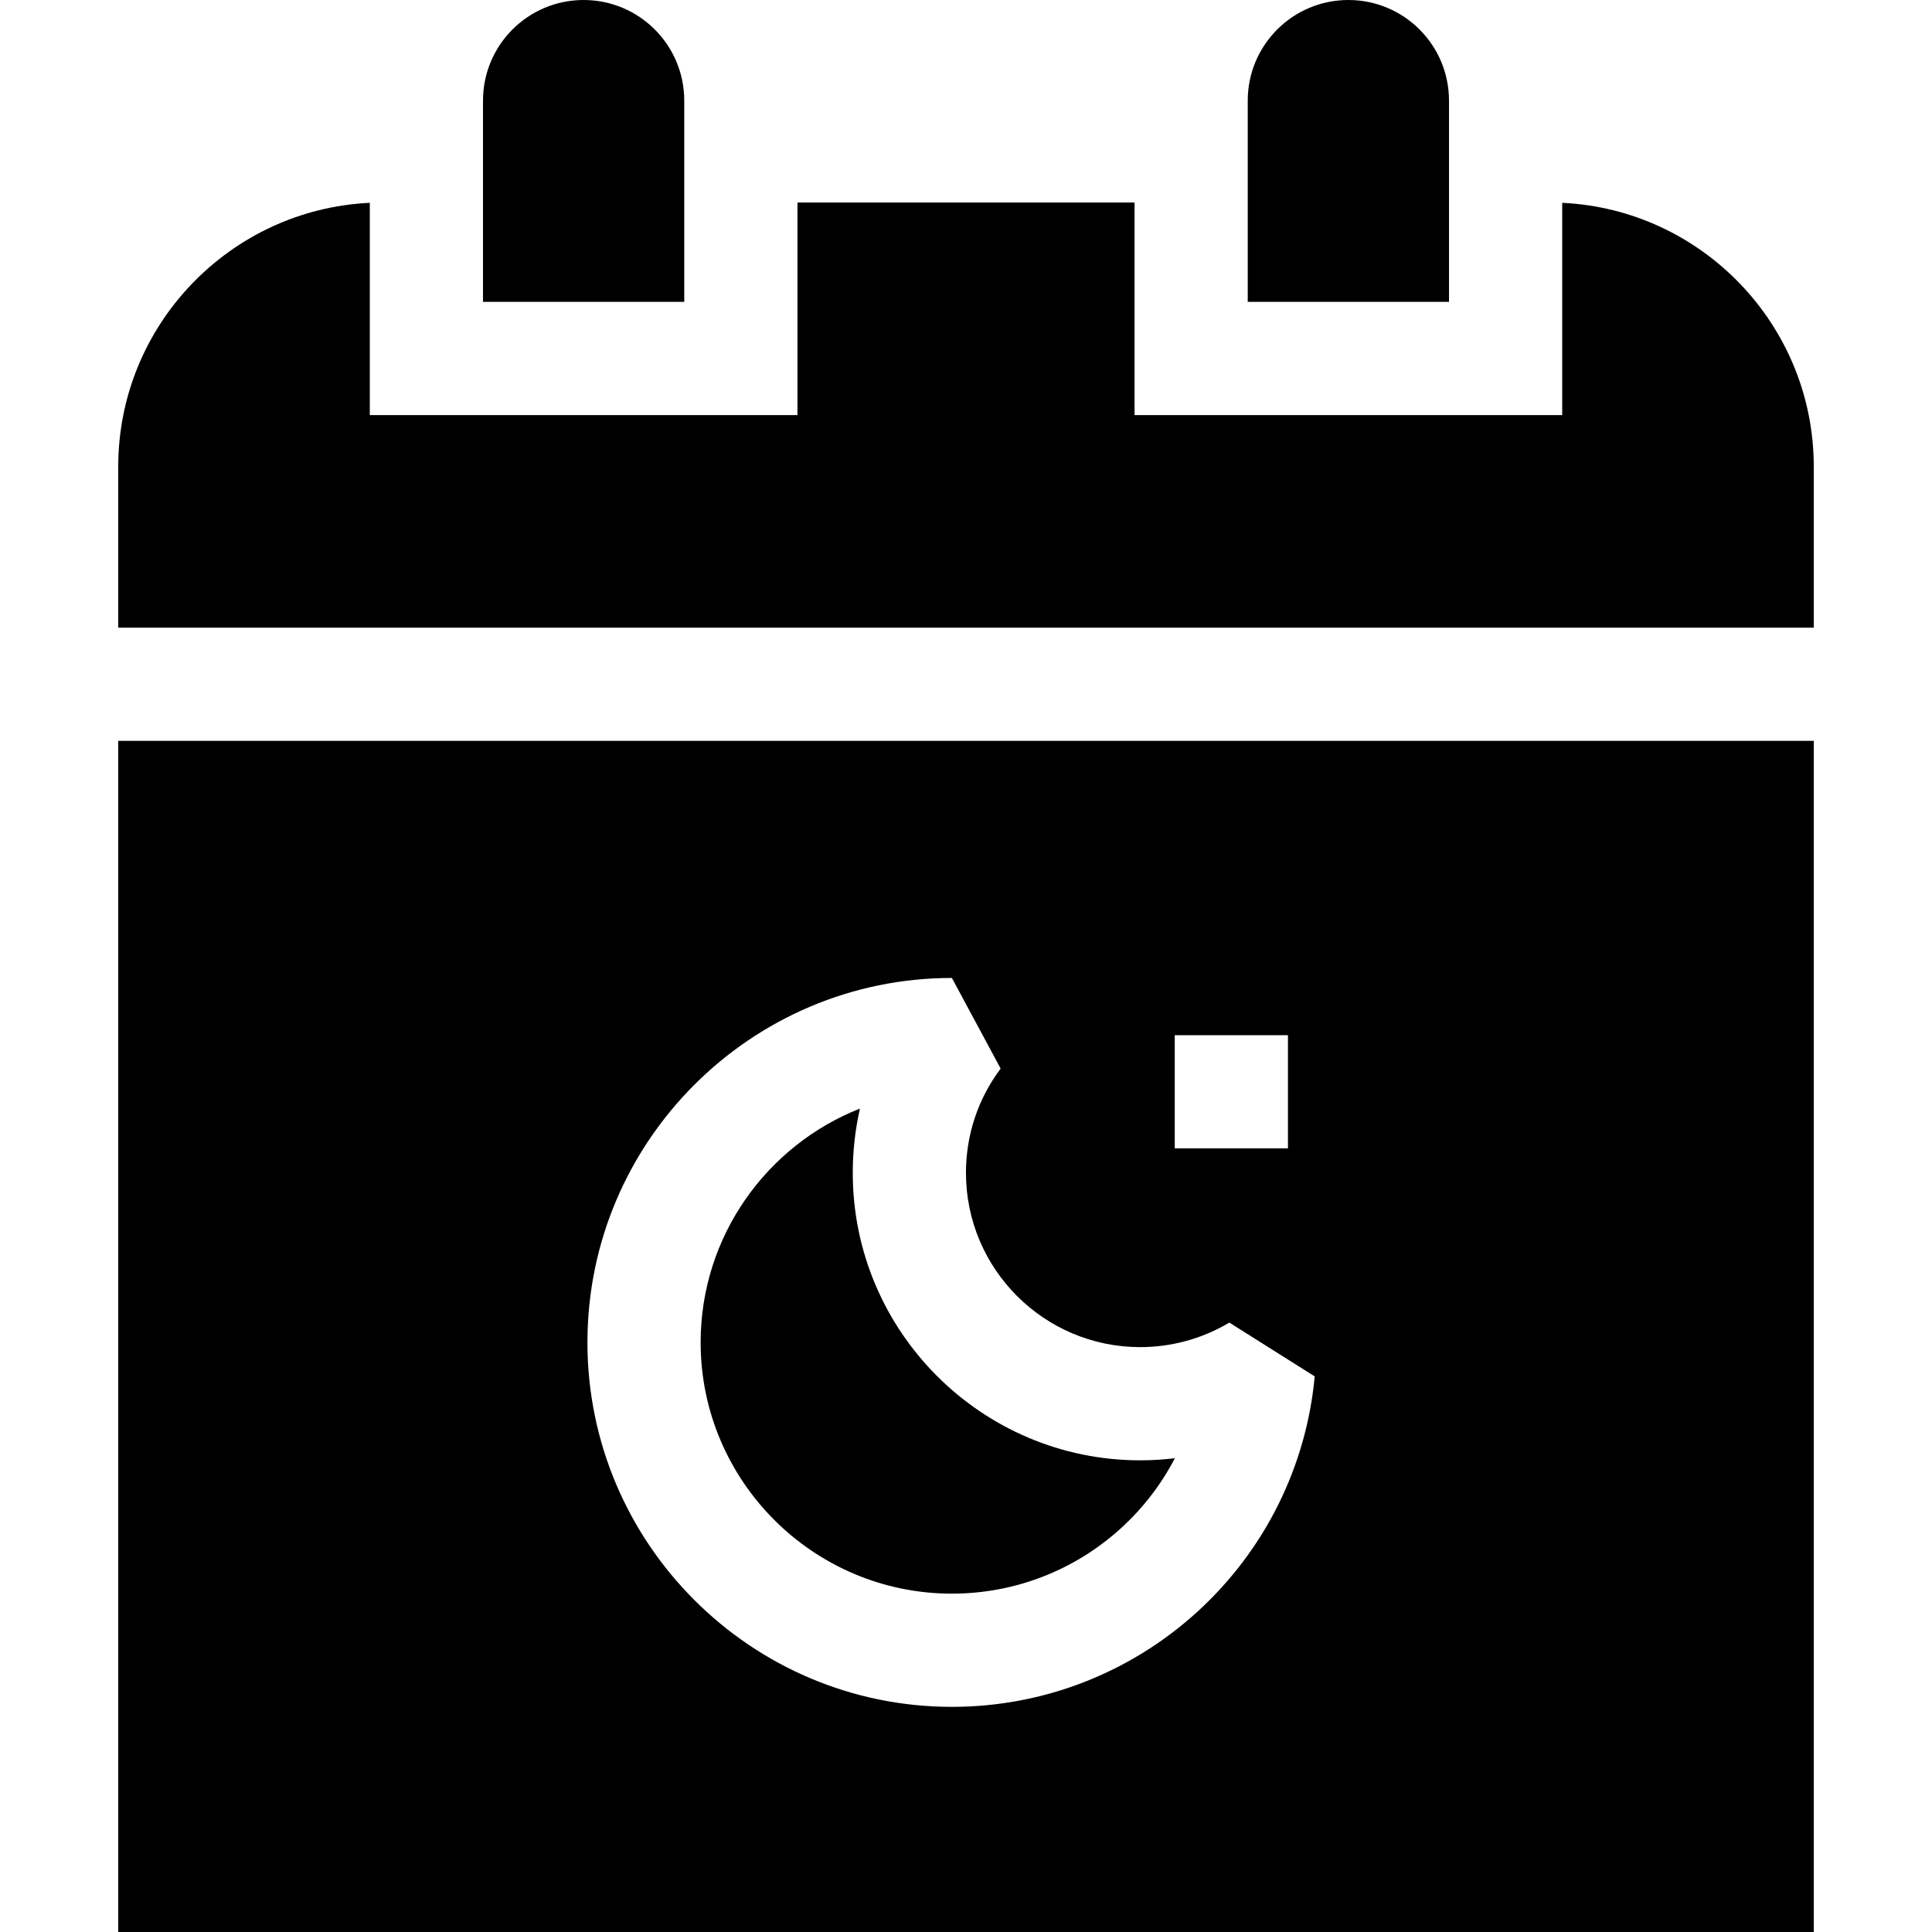 <svg id="Capa_1" enable-background="new 0 0 512 512" height="512" viewBox="0 0 512 512" width="512" xmlns="http://www.w3.org/2000/svg"><g><path d="m252.26 422.333c16.697 0 32.665-6.208 44.962-17.481 5.812-5.329 10.573-11.566 14.131-18.409-3.041.37-6.112.557-9.196.557-41.998 0-76.166-34.168-76.166-76.167 0-5.808.643-11.517 1.904-17.051-24.697 9.745-42.218 33.849-42.218 61.967 0 36.715 29.869 66.584 66.583 66.584z"/><path d="m31.333 196.333v315.667h449.333v-315.667zm279.99 78h30v30h-30zm-59.063-15.166 12.922 24.019c-6.013 8.024-9.191 17.585-9.191 27.648 0 25.456 20.71 46.167 46.166 46.167 8.335 0 16.505-2.249 23.627-6.504l22.629 14.262c-2.212 23.865-13.192 45.957-30.918 62.207-17.844 16.359-41.011 25.368-65.234 25.368-53.256 0-96.583-43.327-96.583-96.583s43.326-96.584 96.582-96.584z"/><path d="m480.667 166.333v-42.667c0-37.48-29.61-68.169-66.667-69.915v56.249h-113.333v-56.334h-89.333v56.334h-113.334v-56.25c-37.055 1.747-66.666 32.435-66.666 69.915v42.667h449.333z"/><path d="m128 80h53.333v-53.333c0-14.728-11.939-26.667-26.666-26.667-14.728 0-26.667 11.939-26.667 26.667z"/><path d="m330.667 80h53.333v-53.333c0-14.728-11.939-26.667-26.667-26.667-14.727 0-26.667 11.939-26.667 26.667v53.333z"/></g></svg>